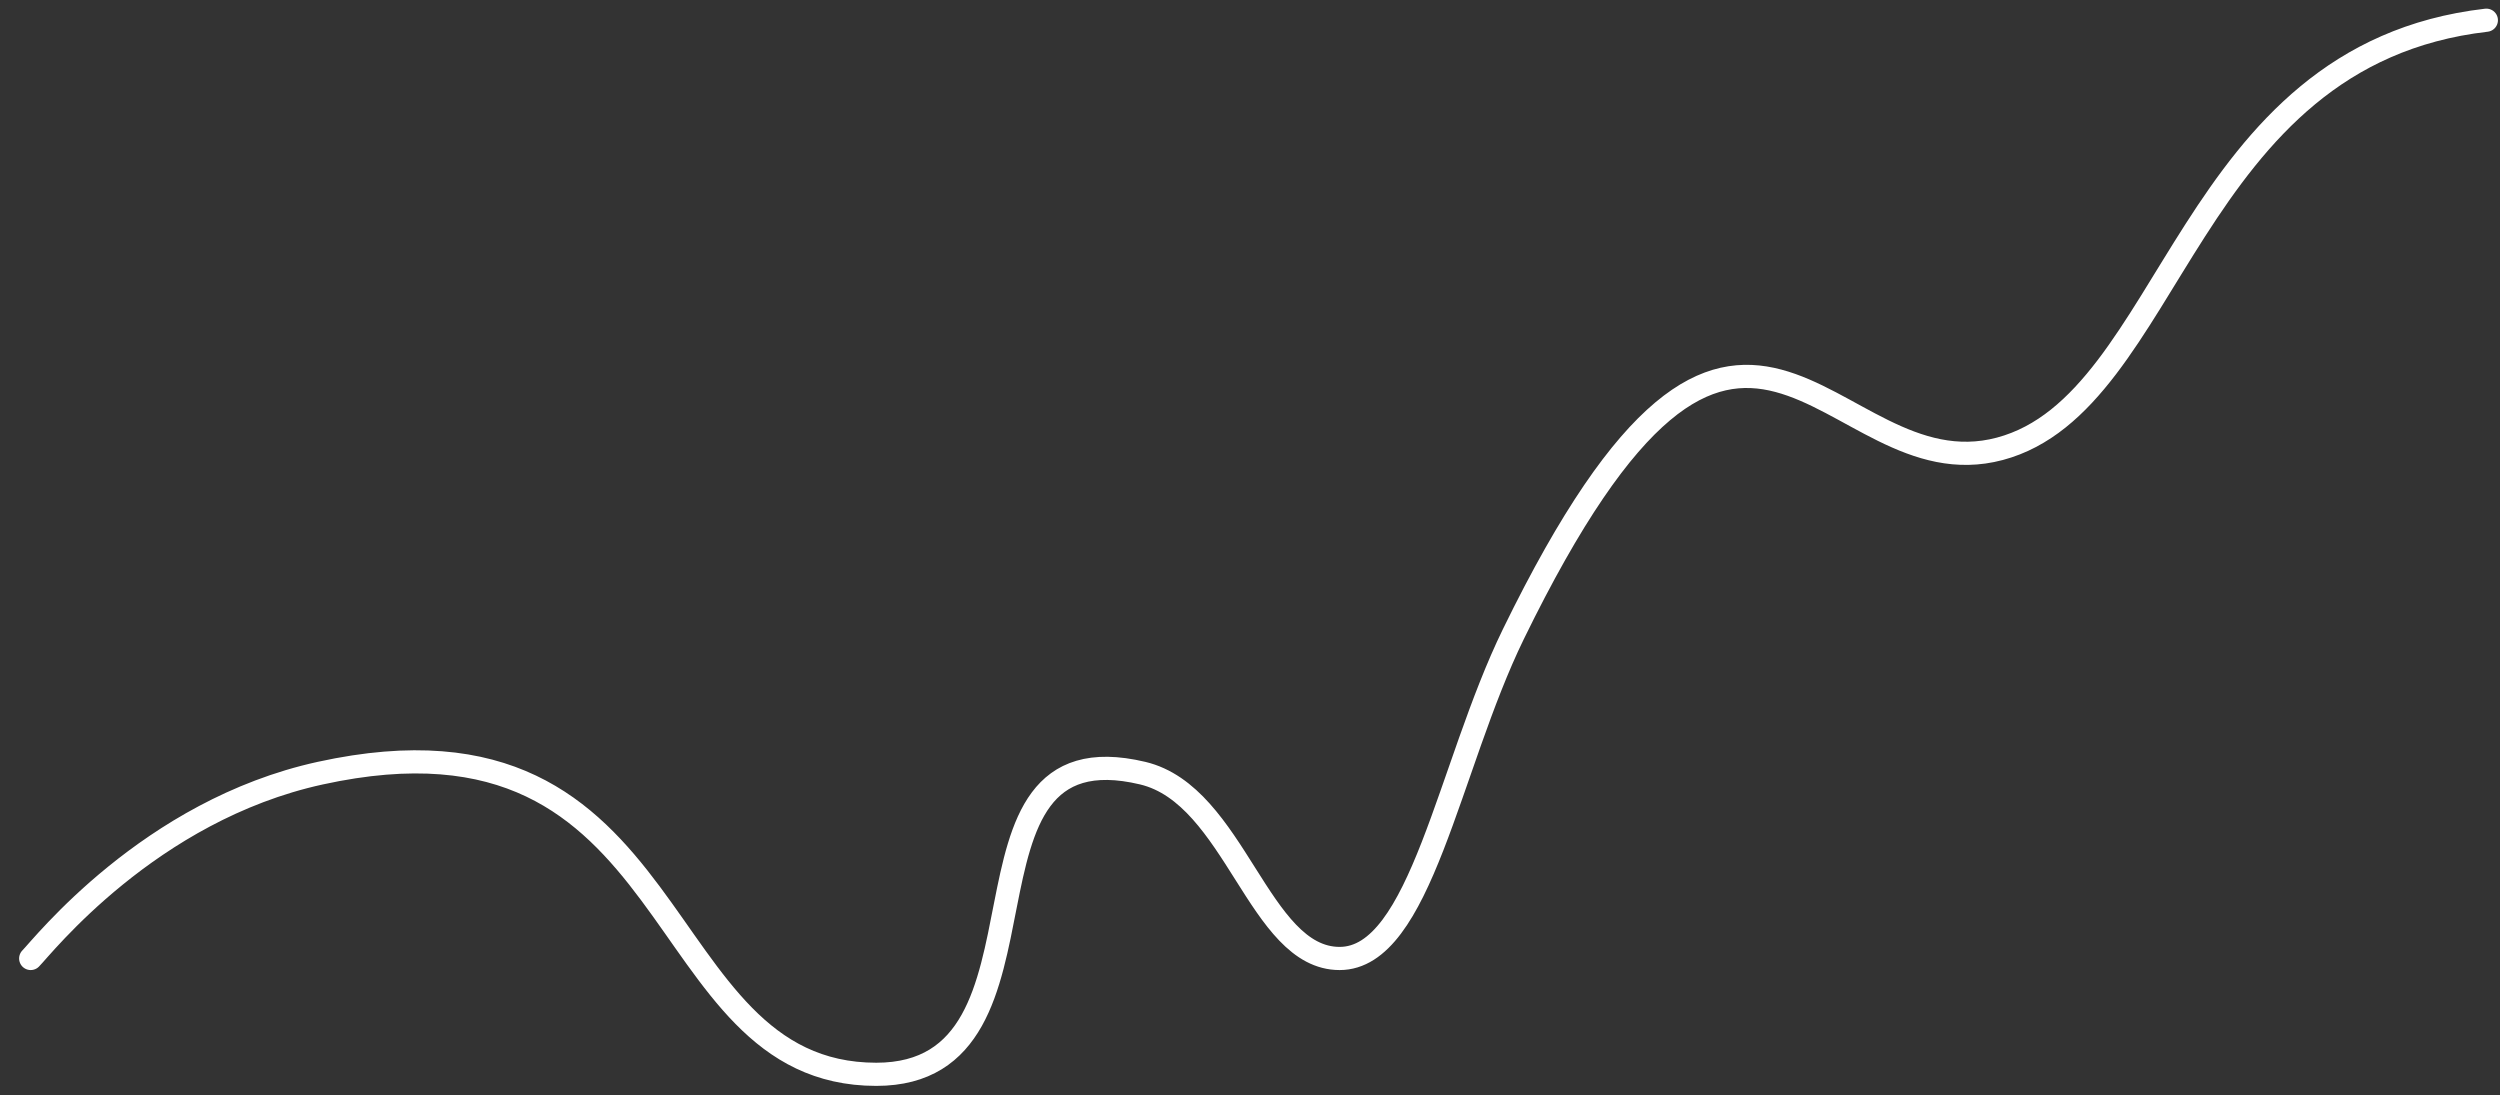 <svg width="105" height="46" viewBox="0 0 105 46" fill="none" xmlns="http://www.w3.org/2000/svg">
<rect x="0" y="0" width="105" height="46" fill="#333333" stroke="none"/>
<path d="M1.289 40.256C1.776 39.77 6.26 34.045 13.452 32.472C29.02 29.067 27.074 45.121 36.804 45.121C45.074 45.121 39.267 30.394 47.993 32.472C51.885 33.399 52.858 40.256 56.264 40.256C59.669 40.256 60.833 32.228 63.561 26.634C73.291 6.688 76.697 20.796 83.994 18.85C91.292 16.904 91.778 2.309 104.427 0.849" stroke="white" stroke-width="0.973" stroke-linecap="round" stroke-linejoin="round"/>
</svg>
